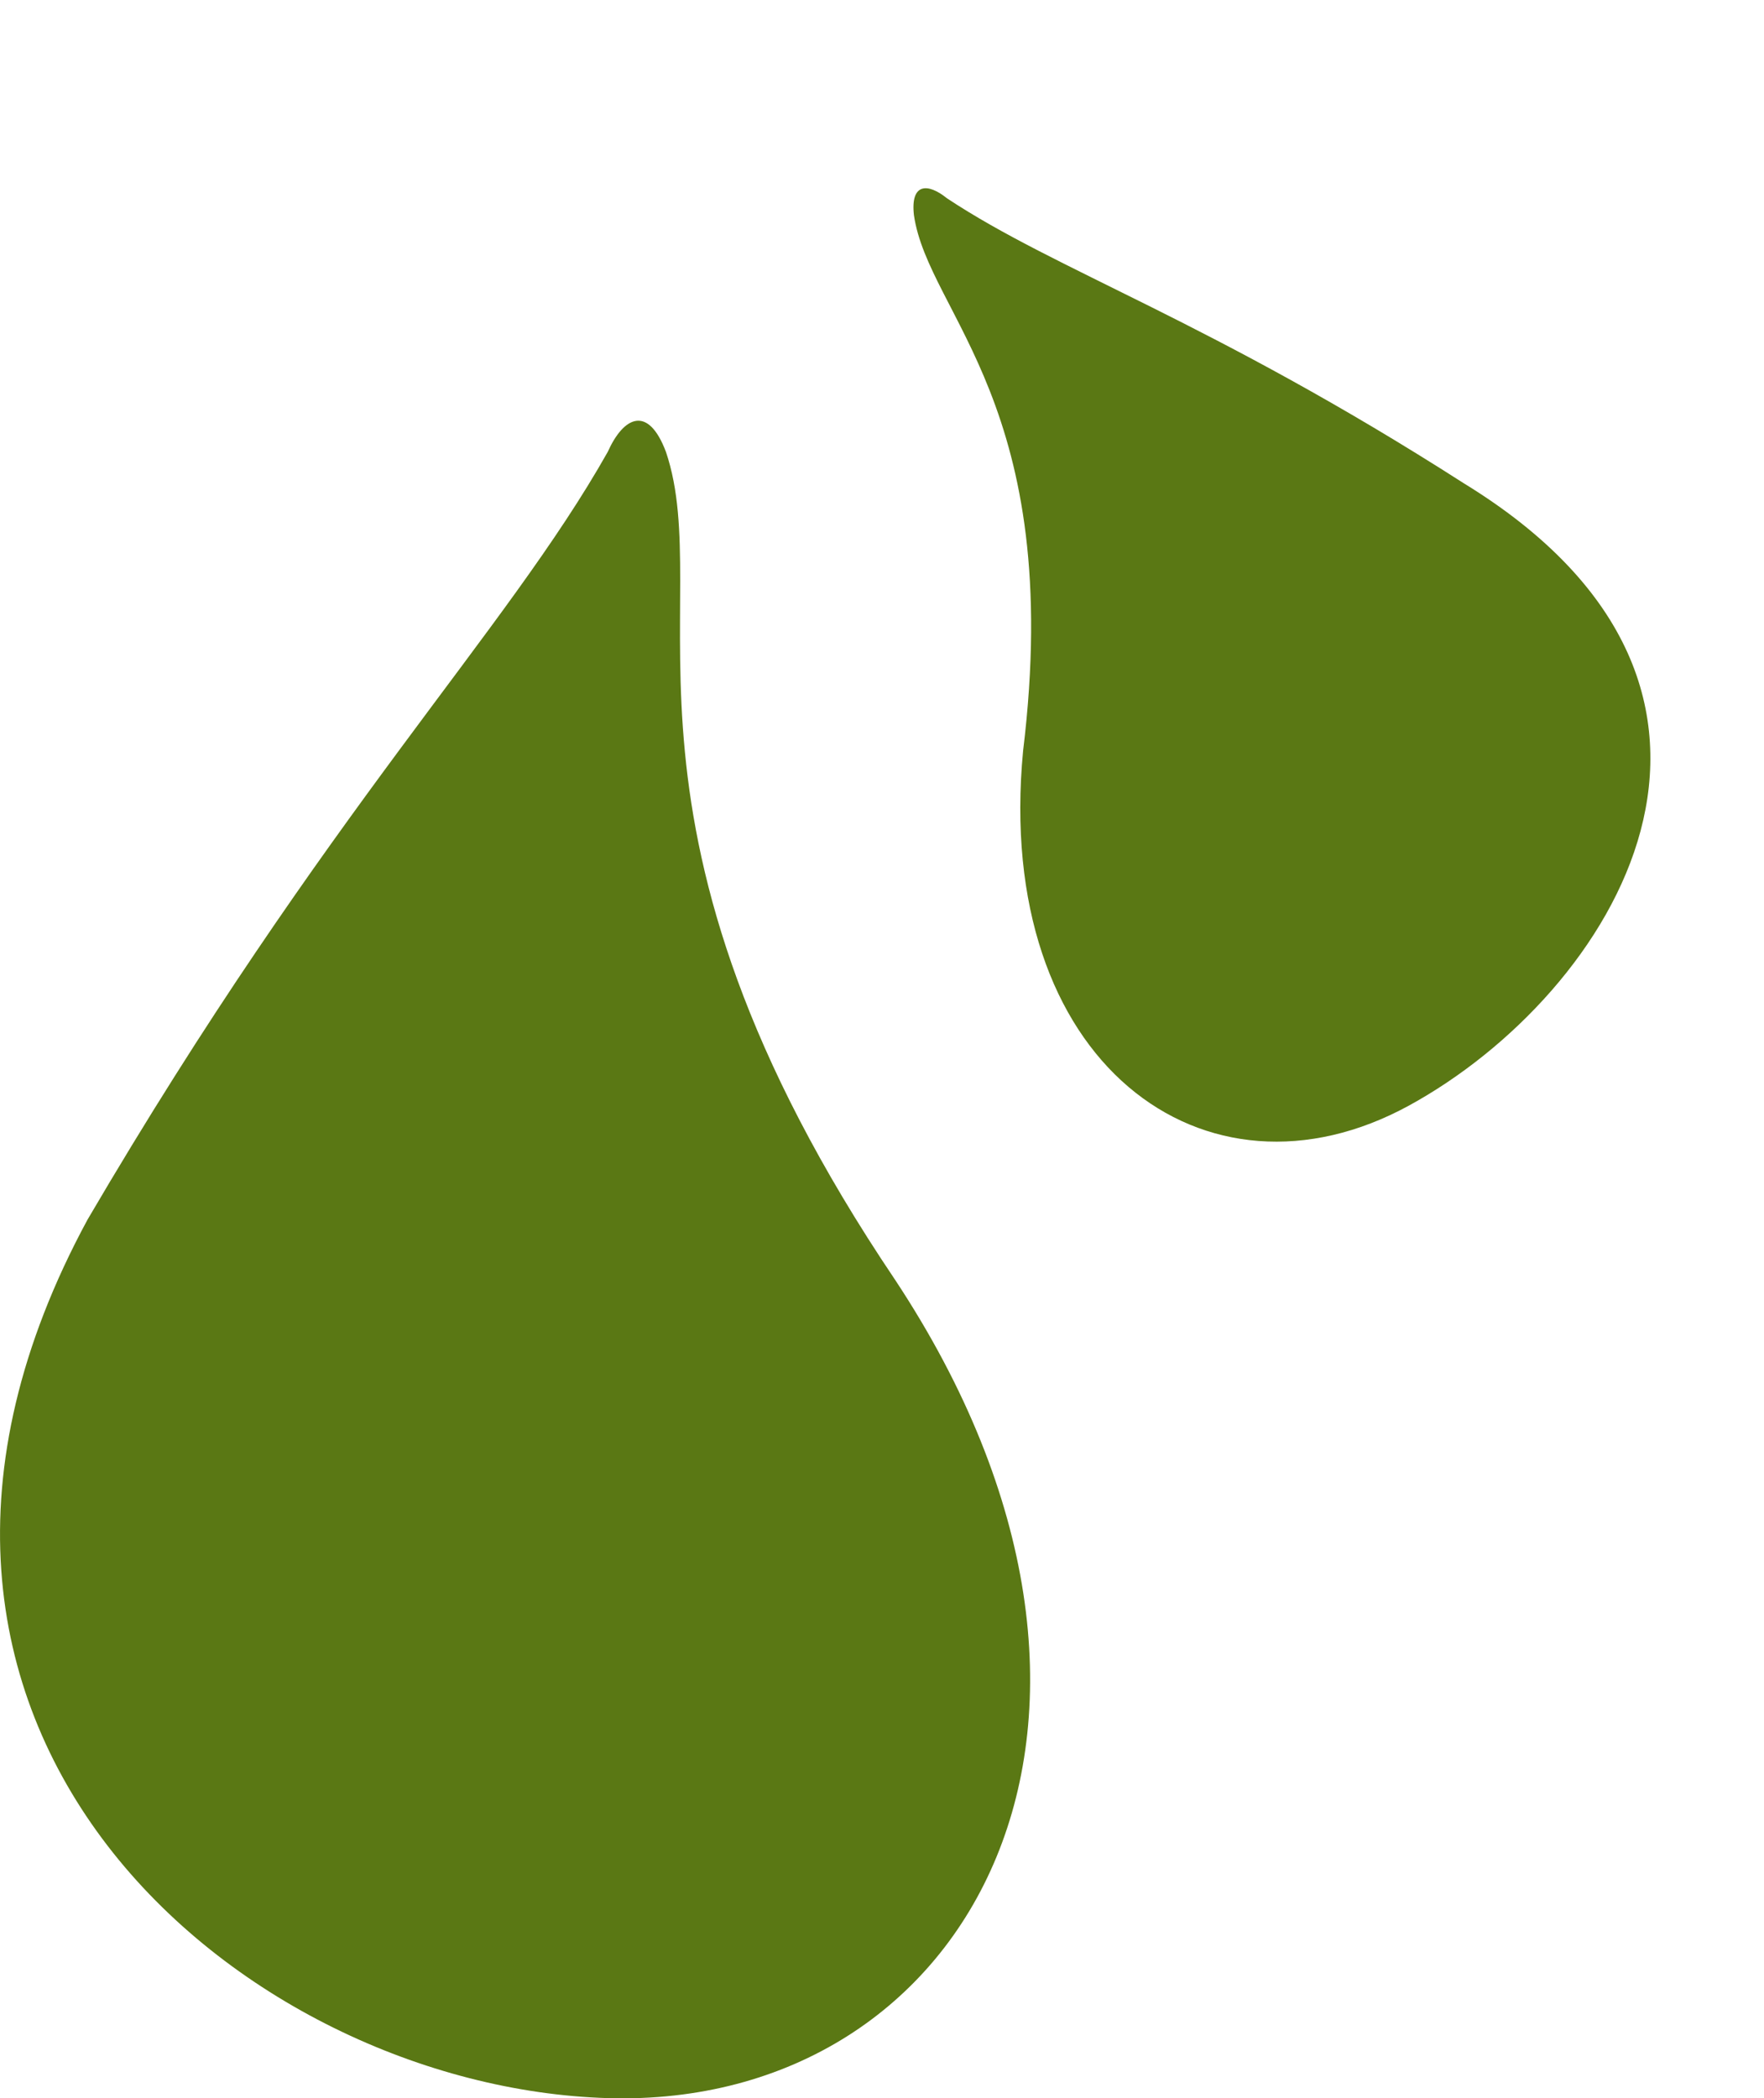 <svg xmlns="http://www.w3.org/2000/svg" viewBox="545 8543.783 79.074 94.049">
  <defs>
    <style>
      .cls-1 {
        fill: #5a7814;
      }
    </style>
  </defs>
  <g id="Group_21" data-name="Group 21" transform="translate(17.665 6535)">
    <path id="Path_306" data-name="Path 306" class="cls-1" d="M-167.547,8800.137c12.957,19.586,3.48,37.169-12.875,36.686s-35.673-16.569-23.317-39.379c10.753-18.358,18.747-26.3,23.317-34.407.714-1.593,1.813-2.114,2.609,0C-175.535,8769.765-181.247,8779.8-167.547,8800.137Z" transform="translate(735 -6734)"/>
    <path id="Path_307" data-name="Path 307" class="cls-1" d="M-206.317,8786.145c-7.538,11.846-2.215,22.331,8.2,22.023s24.2-8.479,14.843-23.737c-6.845-11.687-11.933-16.743-14.843-21.9-.454-1.015-1.154-1.348-1.661,0C-201.233,8766.812-197.6,8773.2-206.317,8786.145Z" transform="matrix(0.891, -0.454, 0.454, 0.891, -3231.884, -5879.691)"/>
  </g>
</svg>
